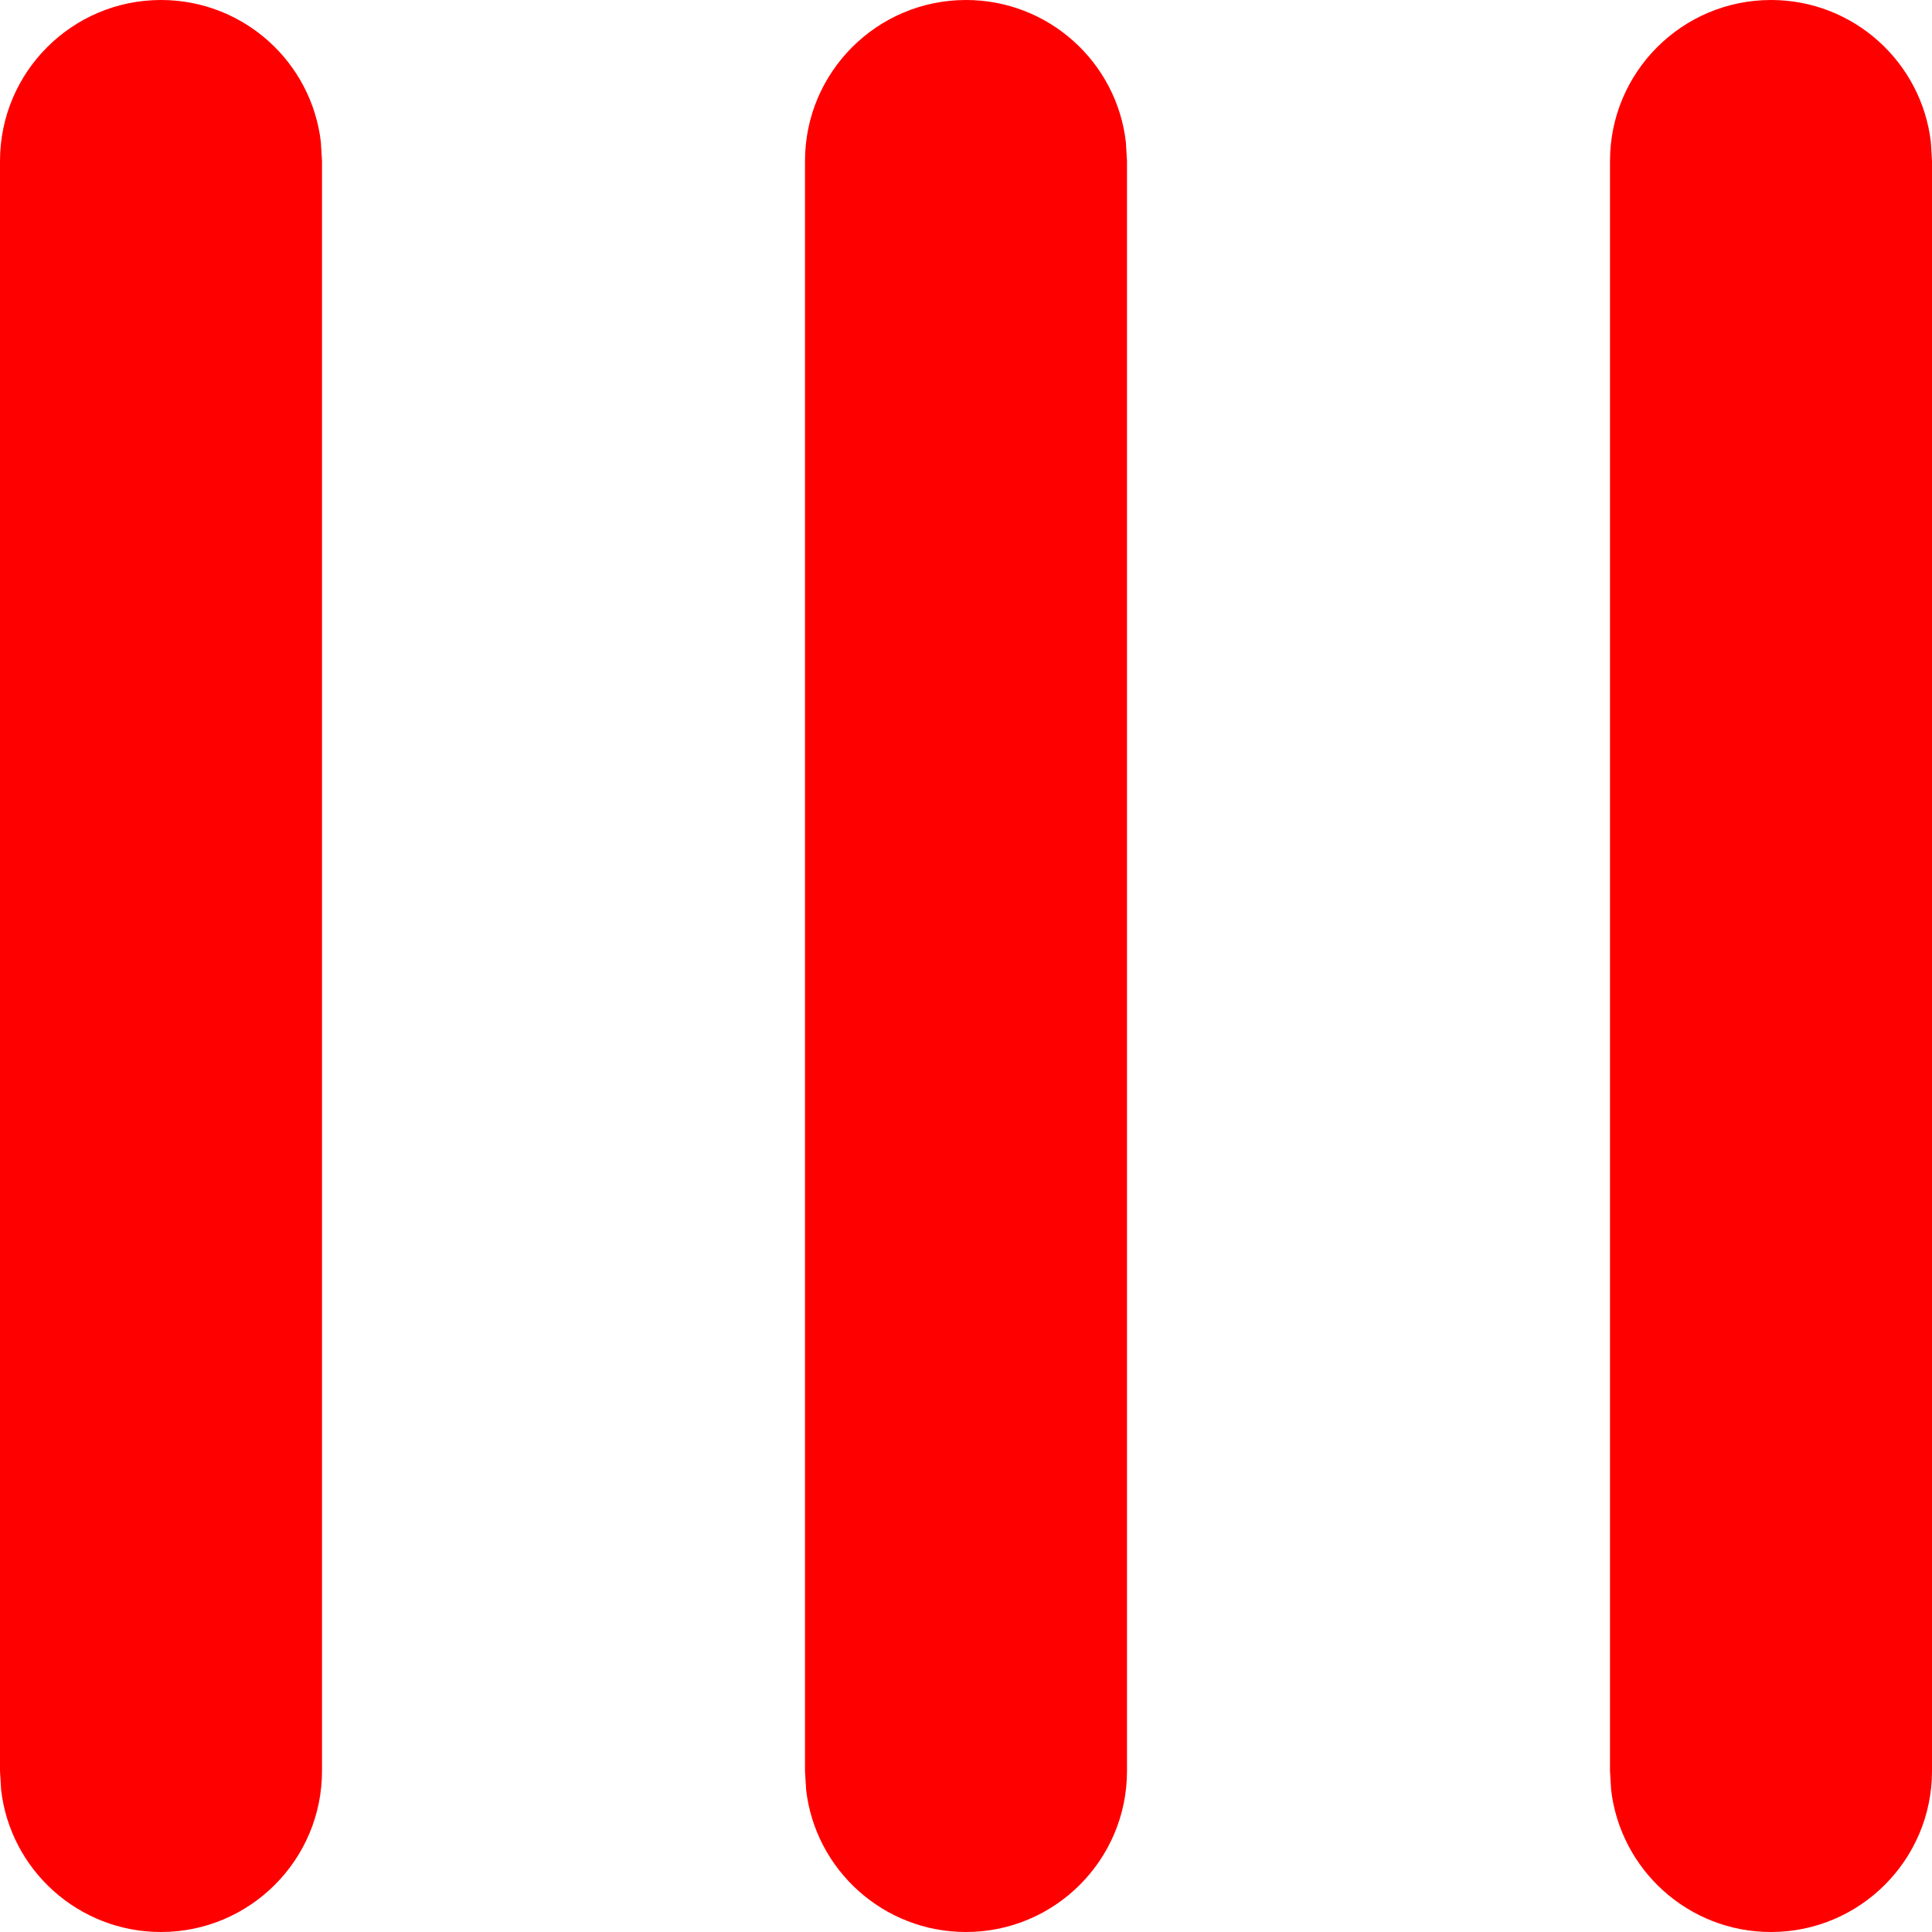 <svg width="12" height="12" viewBox="0 0 12 12" fill="none" xmlns="http://www.w3.org/2000/svg">
<path fill-rule="evenodd" clip-rule="evenodd" d="M1.993 0.883C1.936 0.386 1.513 0 1 0C0.448 0 0 0.448 0 1V11L0.007 11.117C0.064 11.614 0.487 12 1 12C1.552 12 2 11.552 2 11V1L1.993 0.883ZM6 0C6.513 0 6.936 0.386 6.993 0.883L7 1V11C7 11.552 6.552 12 6 12C5.487 12 5.064 11.614 5.007 11.117L5 11V1C5 0.448 5.448 0 6 0ZM11 0C11.513 0 11.935 0.386 11.993 0.883L12 1V11C12 11.552 11.552 12 11 12C10.487 12 10.065 11.614 10.007 11.117L10 11V1C10 0.448 10.448 0 11 0Z" fill="#FF0000"/>
</svg>
